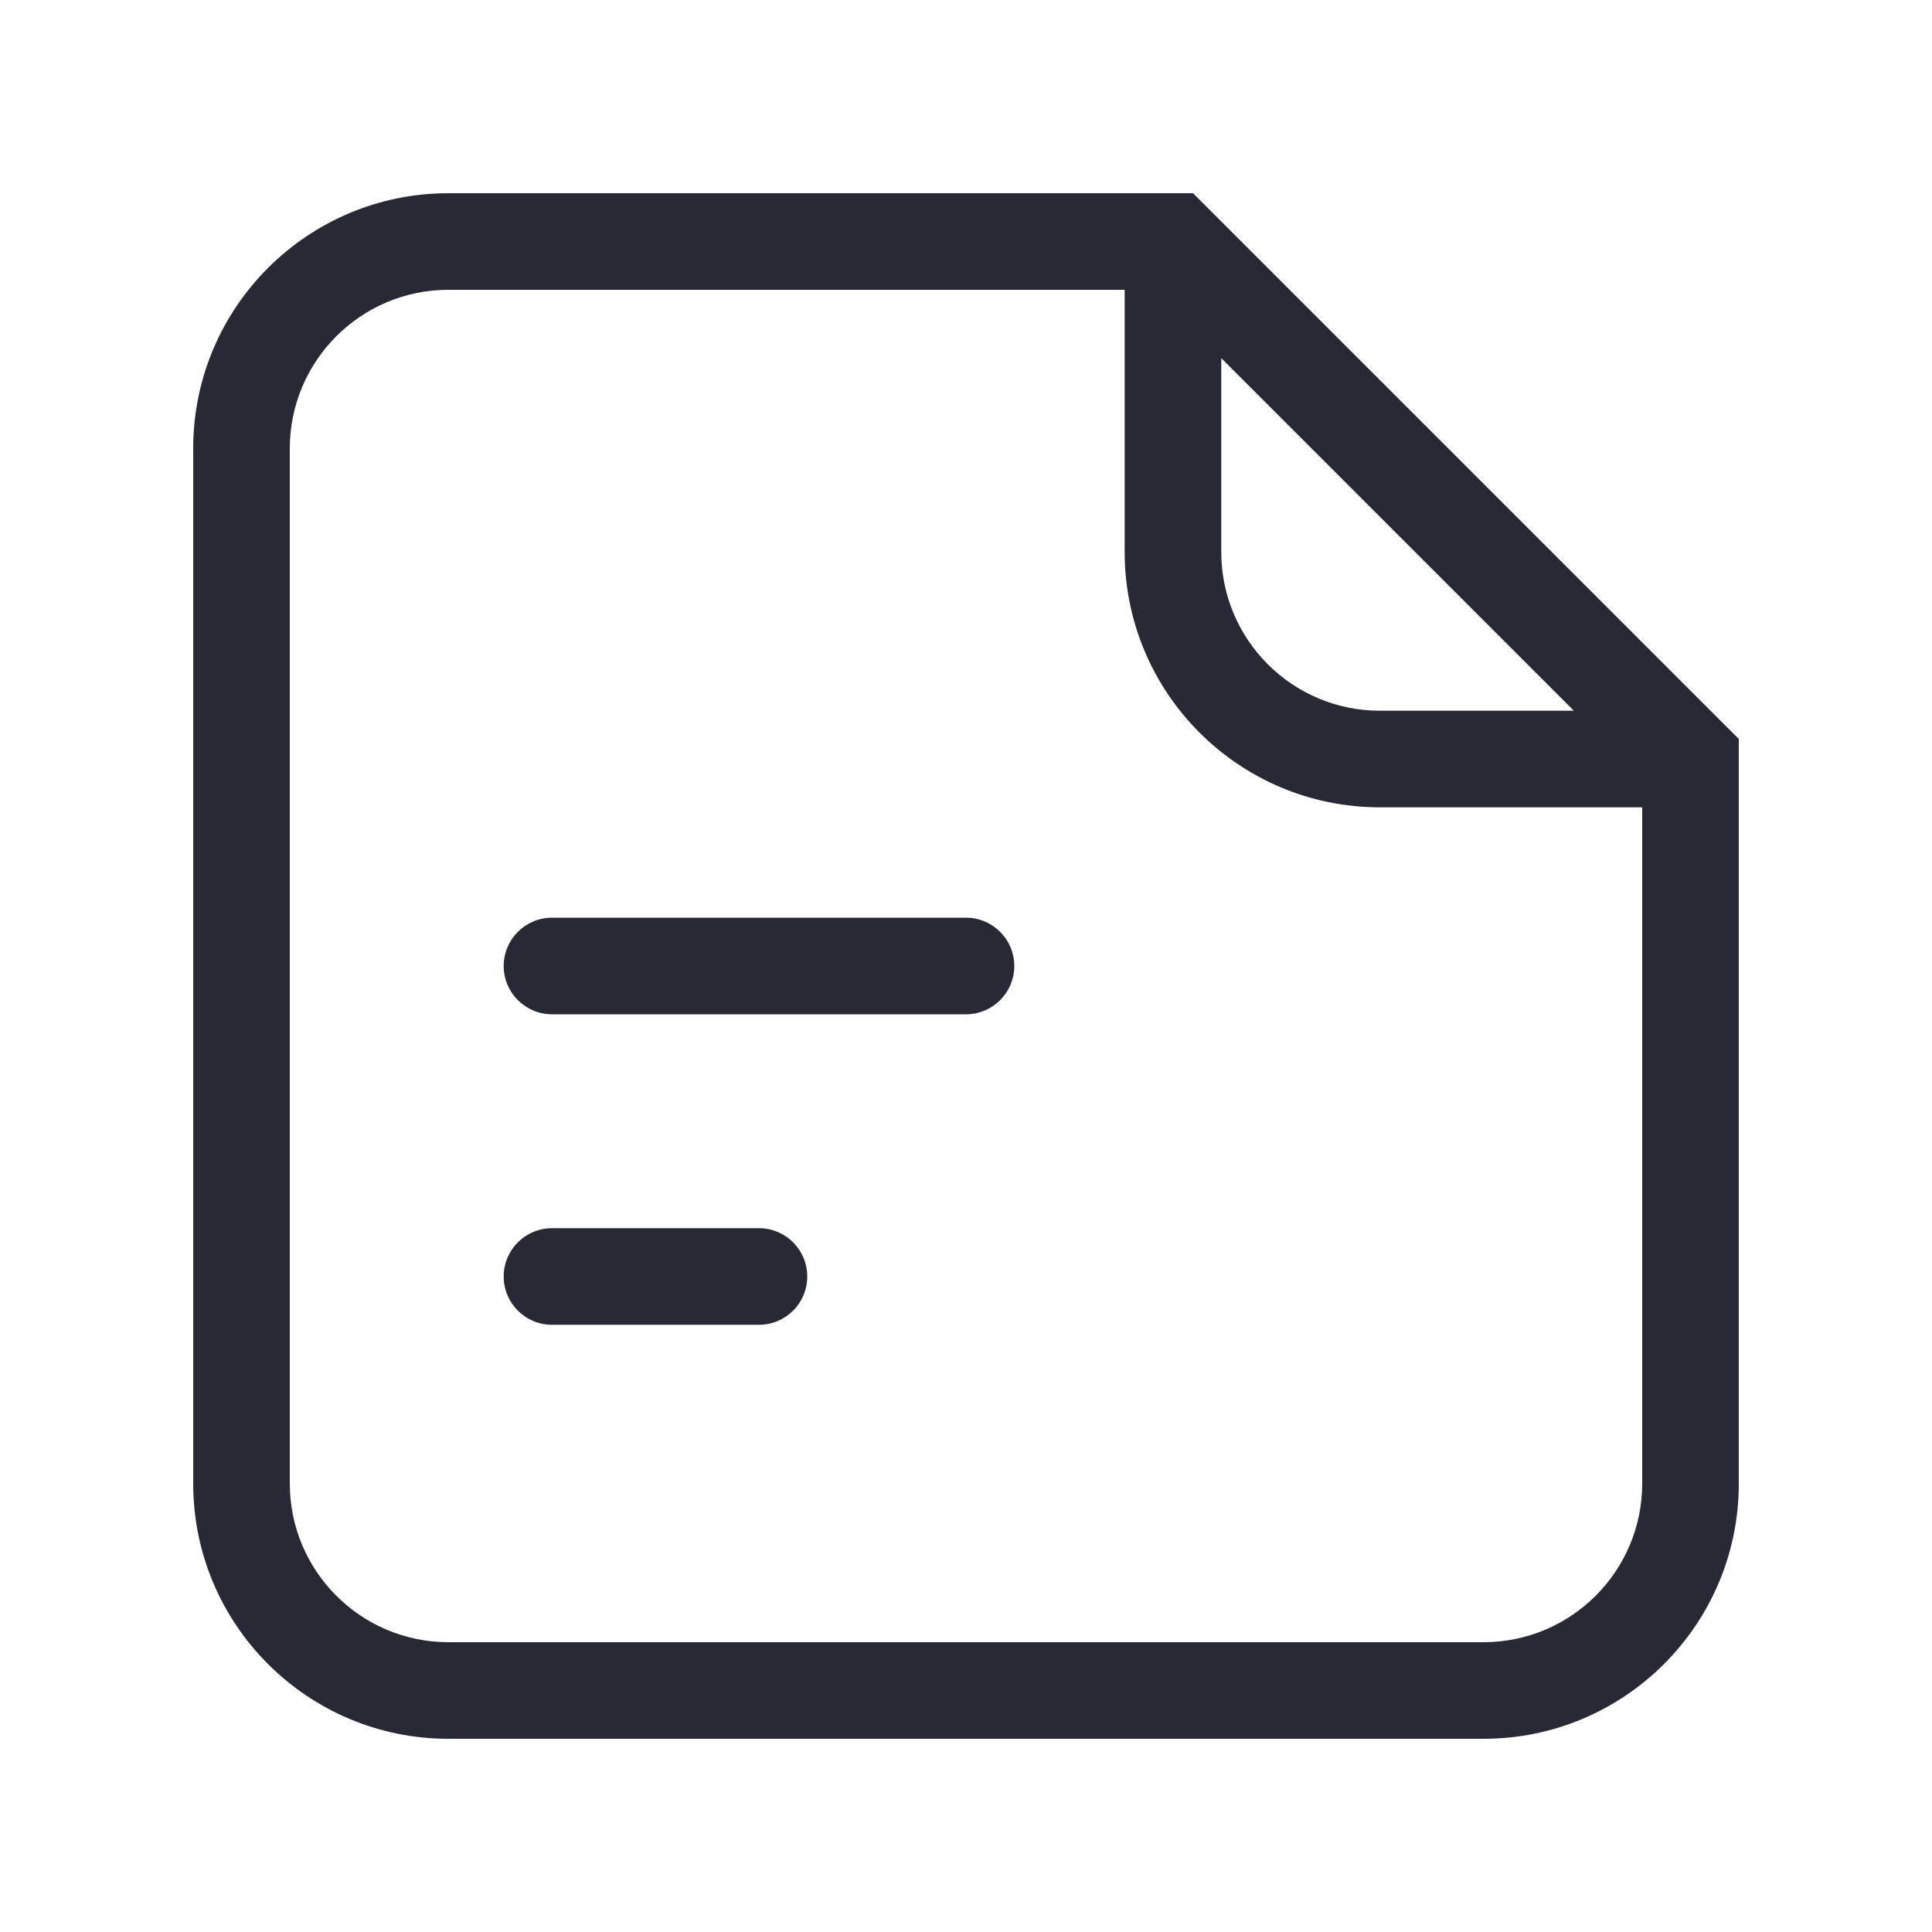 <svg width="24" height="24" viewBox="0 0 24 24" fill="none" xmlns="http://www.w3.org/2000/svg">
<path fill-rule="evenodd" clip-rule="evenodd" d="M5.571 3.6C4.483 3.6 3.6 4.483 3.6 5.571V18.429C3.6 19.517 4.483 20.4 5.571 20.4H18.428C19.517 20.4 20.4 19.517 20.4 18.429V10.029H17.143C15.391 10.029 13.971 8.609 13.971 6.857V3.6H5.571ZM15.171 4.449L19.551 8.829H17.143C16.054 8.829 15.171 7.946 15.171 6.857V4.449ZM2.4 5.571C2.4 3.82 3.82 2.4 5.571 2.4H14.82L21.6 9.18V18.429C21.6 20.18 20.18 21.6 18.428 21.6H5.571C3.82 21.6 2.4 20.18 2.4 18.429V5.571ZM6.257 12C6.257 11.669 6.526 11.4 6.857 11.4H12C12.331 11.4 12.6 11.669 12.6 12C12.6 12.331 12.331 12.6 12 12.6H6.857C6.526 12.6 6.257 12.331 6.257 12ZM6.257 15.857C6.257 15.526 6.526 15.257 6.857 15.257H9.428C9.76 15.257 10.028 15.526 10.028 15.857C10.028 16.189 9.76 16.457 9.428 16.457H6.857C6.526 16.457 6.257 16.189 6.257 15.857Z" fill="#272A35"/>
</svg>
